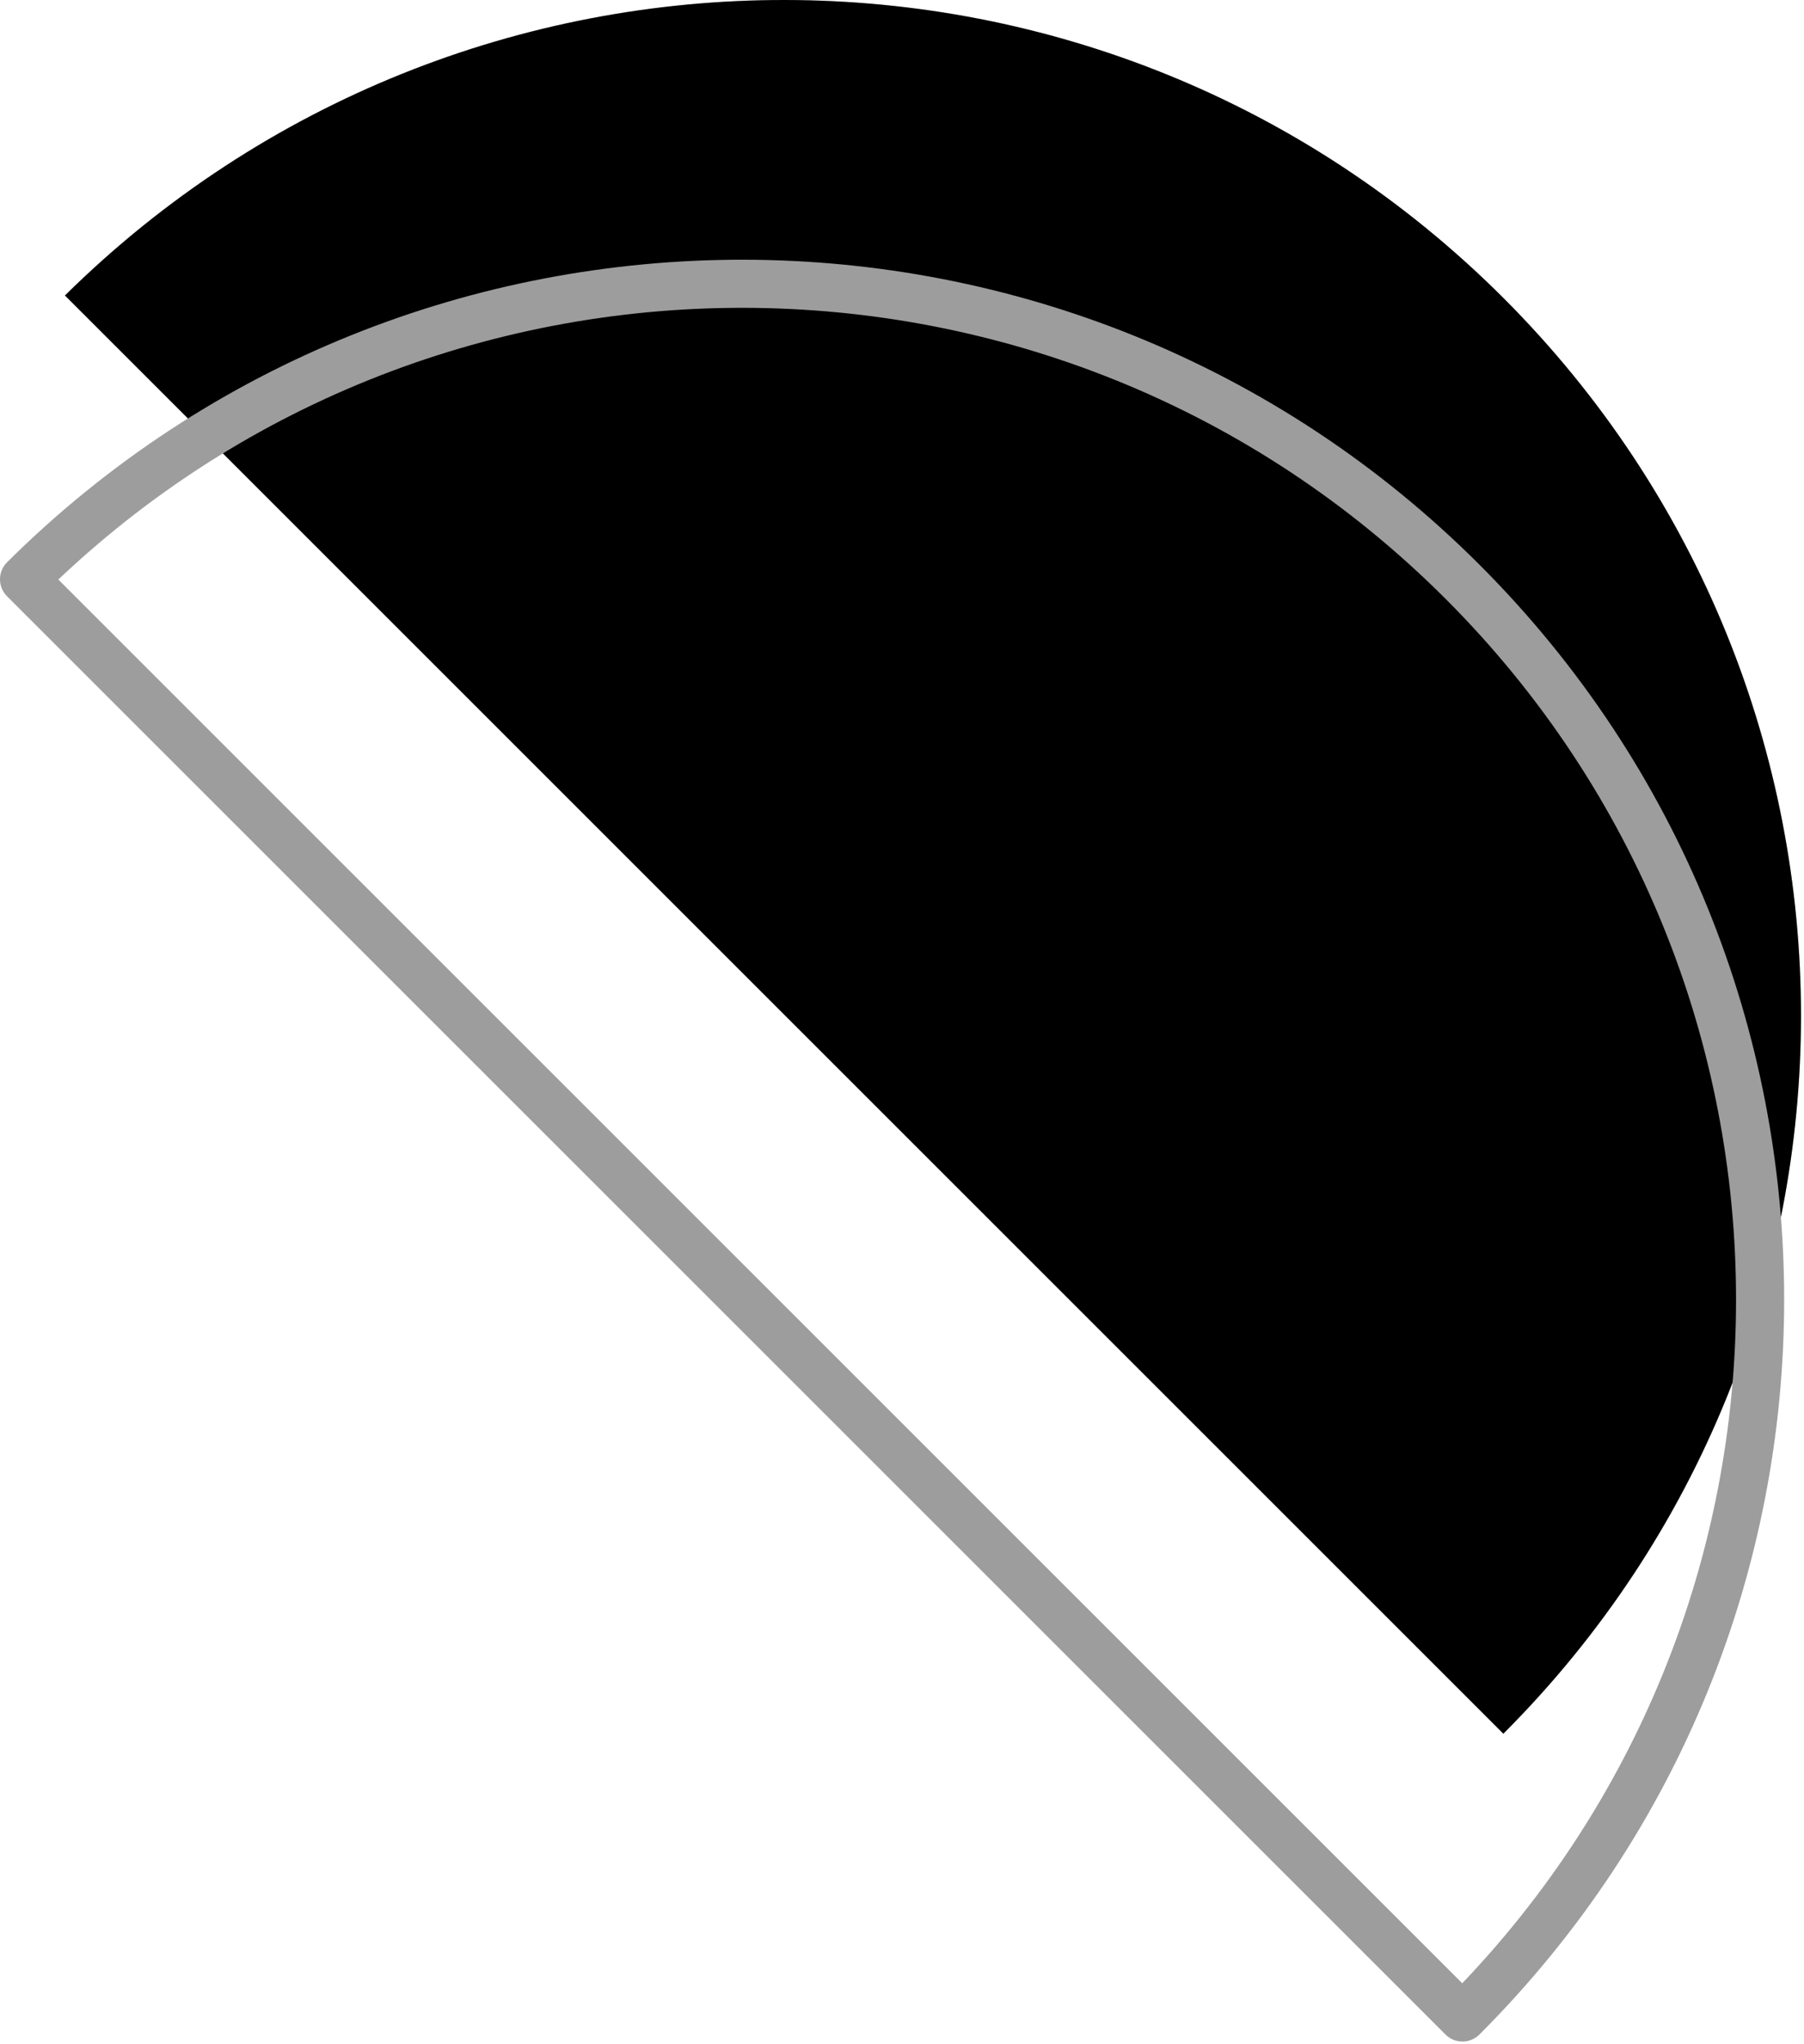 <svg class="w-10 h-10" viewBox="0 0 75 85" fill="none" xmlns="http://www.w3.org/2000/svg">
    <path
        d="M62.5 12.387C79 28.887 79 55.587 62.5 72.088L2.7 12.287C19.3 -4.112 46 -4.112 62.5 12.387Z"
        fill="currentColor"></path>
    <path
        d="M62.5 12.387C79 28.887 79 55.587 62.5 72.088L2.7 12.287C19.3 -4.112 46 -4.112 62.5 12.387Z"
        fill="currentColor" fill-opacity="0.2"></path>
    <path d="M60.8 24.187C77.3 40.687 77.3 67.387 60.8 83.887L1 24.087C17.5 7.687 44.3 7.687 60.8 24.187Z"
        stroke="#9D9D9D" stroke-width="2" stroke-miterlimit="10" stroke-linecap="round" stroke-linejoin="round"></path>
</svg>
